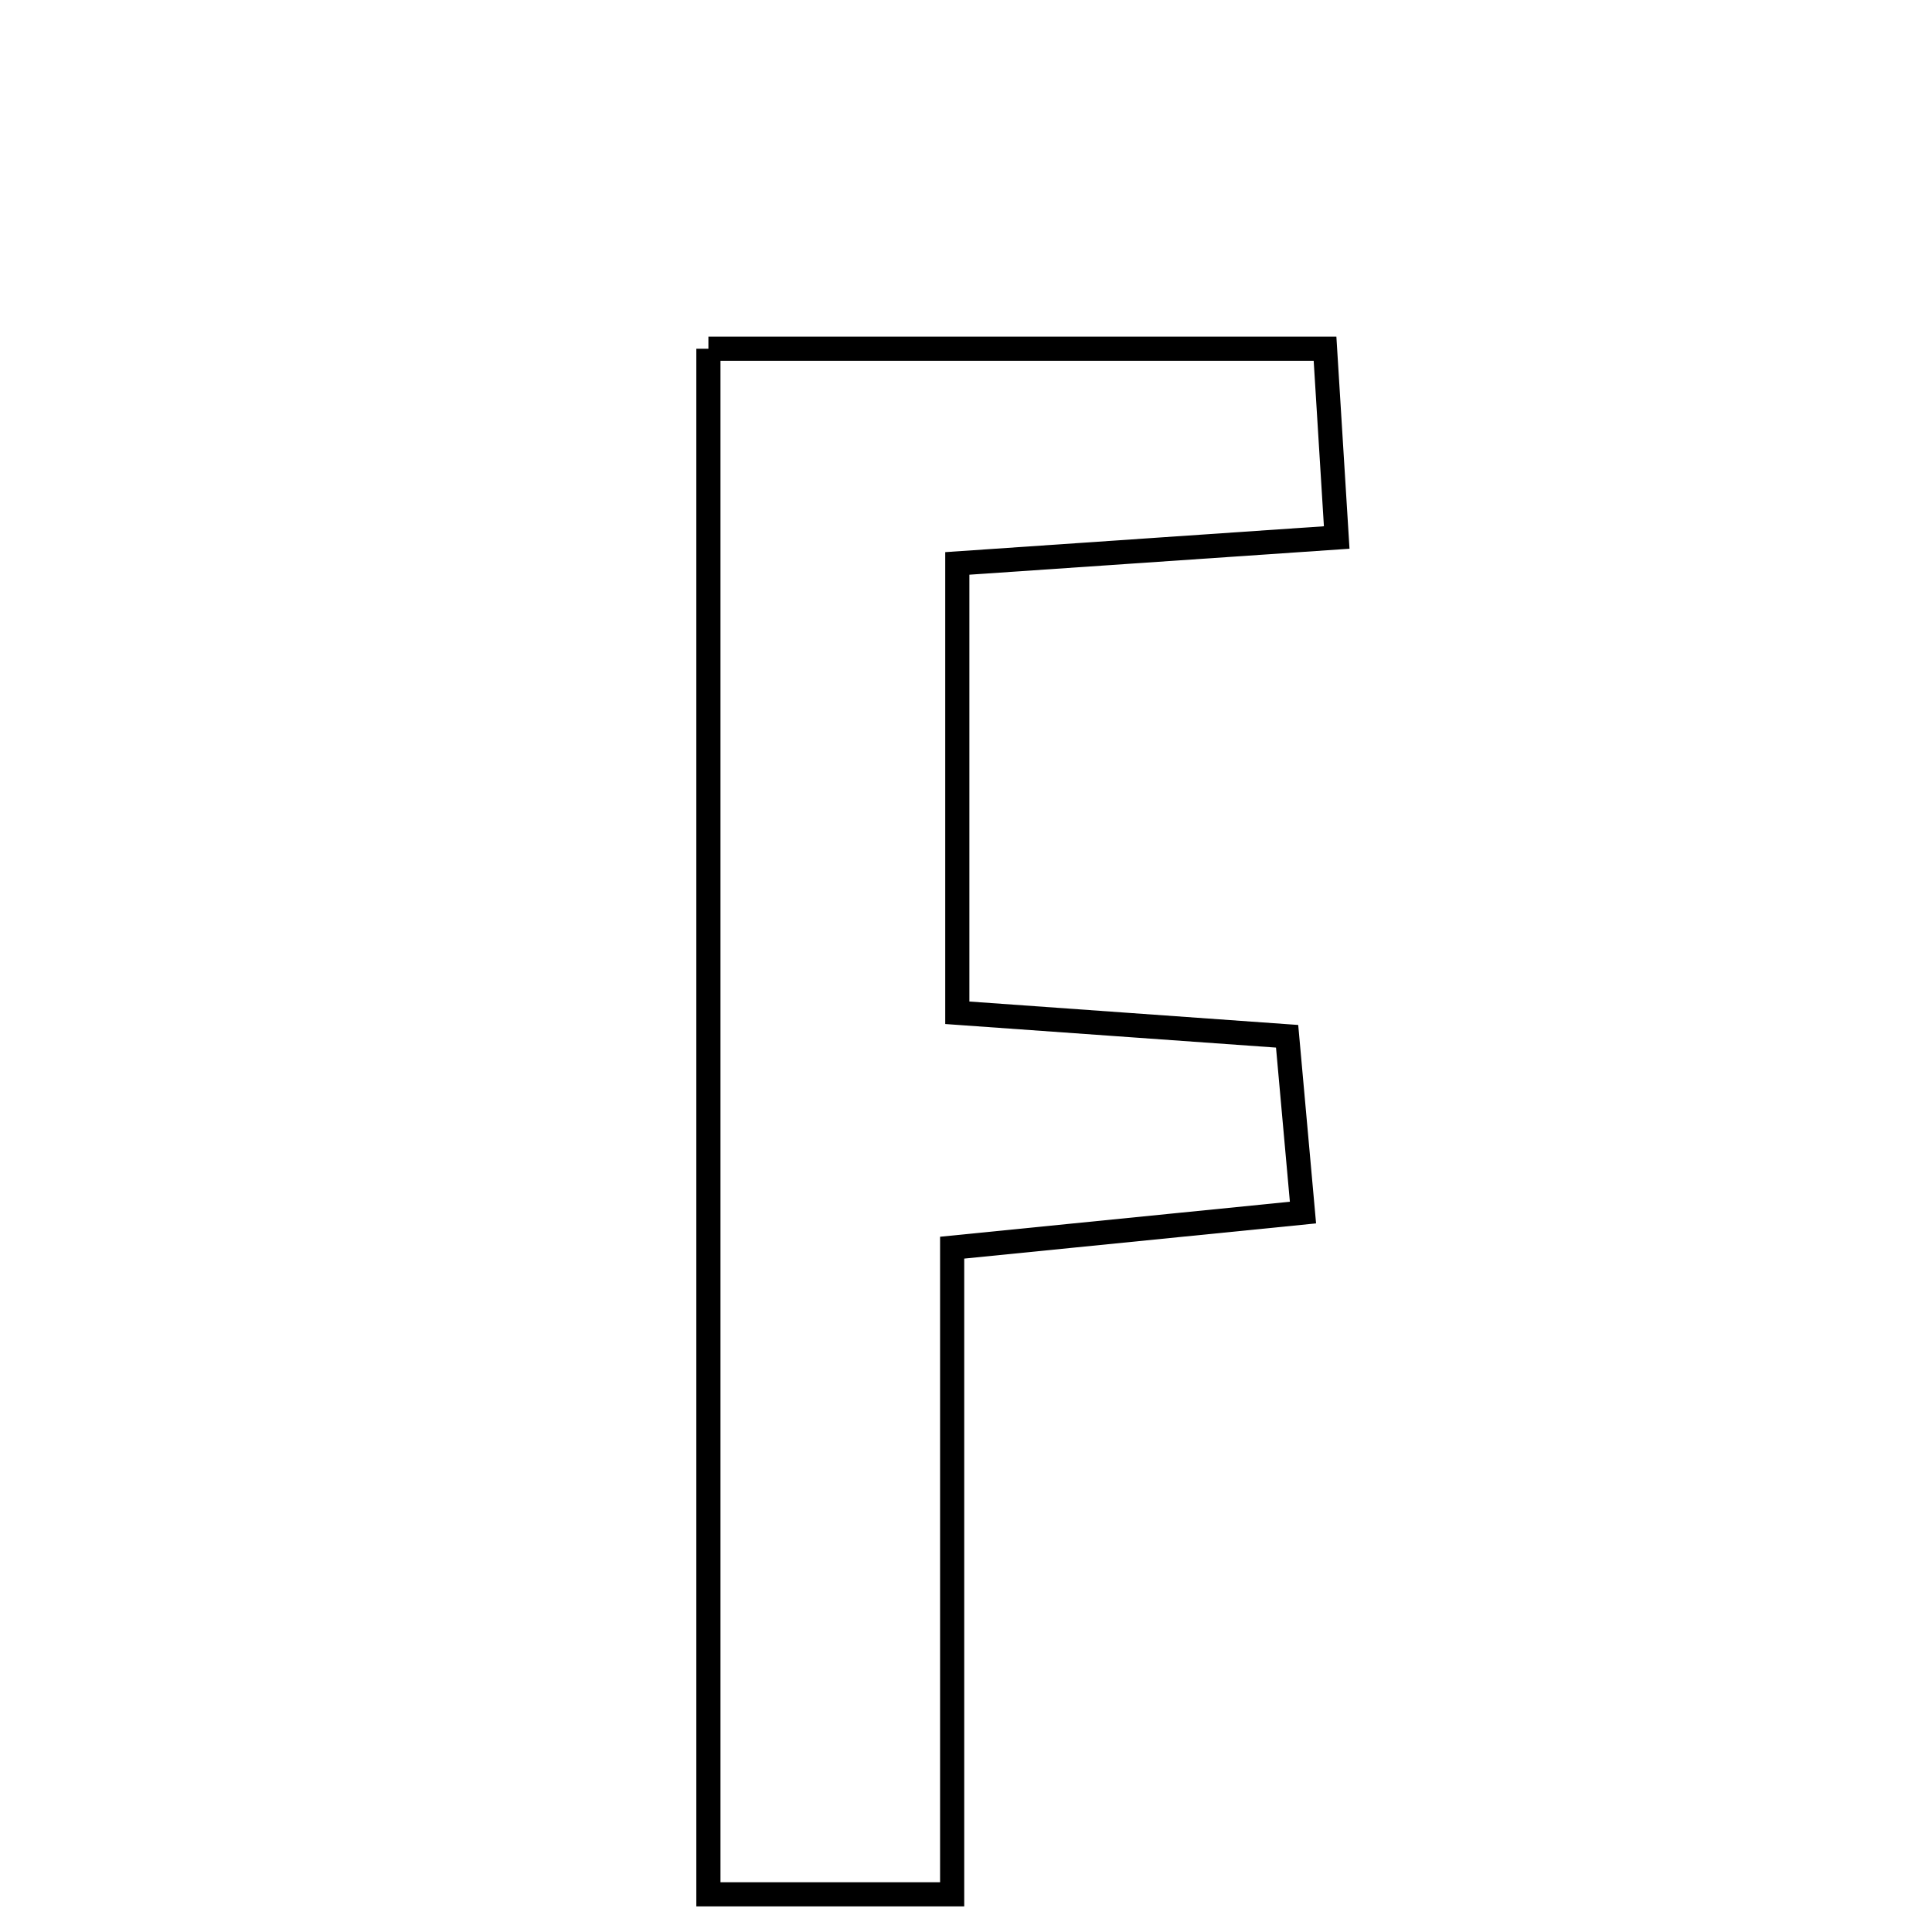 <svg xmlns="http://www.w3.org/2000/svg" viewBox="0.0 0.0 24.0 24.0" height="200px" width="200px"><path fill="none" stroke="black" stroke-width=".3" stroke-opacity="1.0"  filling="0" d="M8.8 4.332 C11.269 4.332 13.71 4.332 16.46 4.332 C16.501 5 16.548 5.764 16.605 6.677 C14.93 6.791 13.521 6.887 11.892 6.999 C11.892 8.821 11.892 10.576 11.892 12.581 C13.148 12.67 14.448 12.763 15.989 12.873 C16.047 13.516 16.108 14.199 16.186 15.063 C14.688 15.213 13.389 15.343 11.828 15.499 C11.828 18.11 11.828 20.65 11.828 23.532 C10.557 23.532 9.752 23.532 8.8 23.532 C8.8 17.111 8.8 10.827 8.8 4.332"></path></svg>